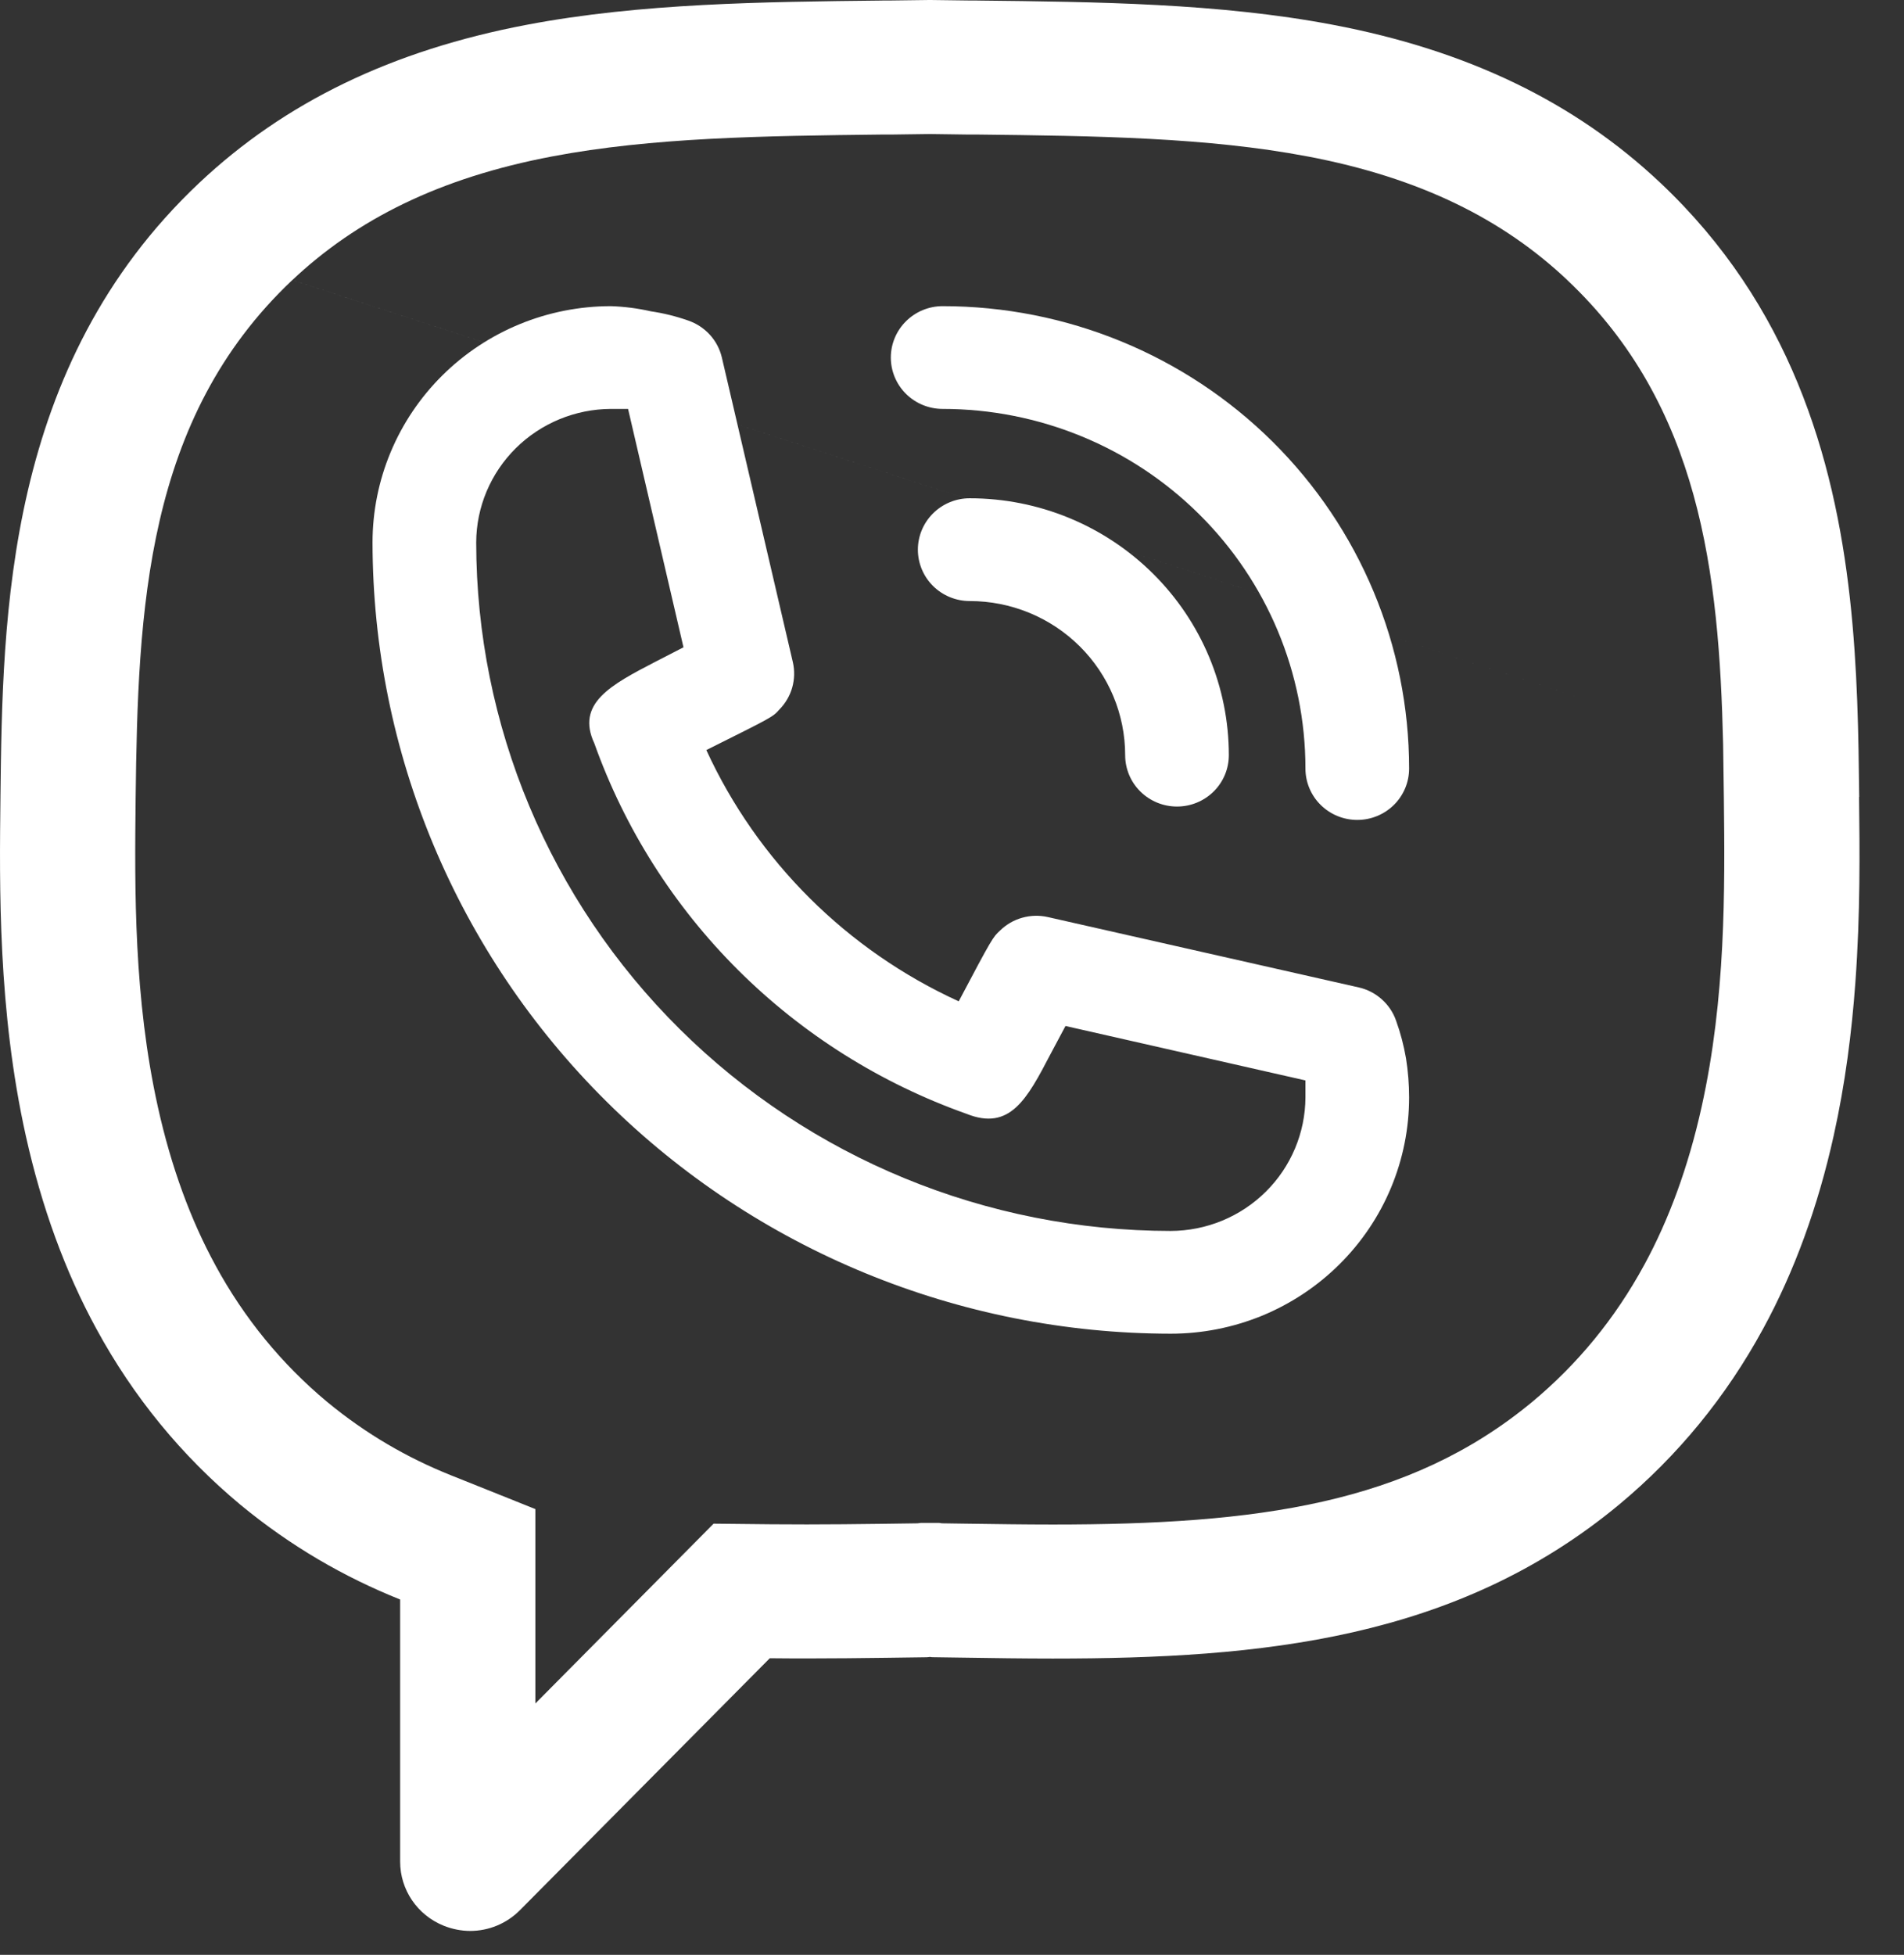 <svg width="38" height="39" viewBox="0 0 38 39" fill="none" xmlns="http://www.w3.org/2000/svg">
<rect x="0" y="0" width="38" height="39" fill="#333333" stroke="none"/>
<path d="M19.353 11.991C20.176 11.991 20.965 12.315 21.547 12.892C22.129 13.469 22.456 14.251 22.456 15.066C22.456 15.338 22.565 15.599 22.759 15.791C22.953 15.983 23.216 16.091 23.491 16.091C23.765 16.091 24.028 15.983 24.222 15.791C24.416 15.599 24.525 15.338 24.525 15.066C24.525 13.707 23.98 12.404 23.01 11.443C22.04 10.481 20.725 9.941 19.353 9.941C19.079 9.941 18.816 10.049 18.622 10.242C18.428 10.434 18.319 10.695 18.319 10.966C18.319 11.238 18.428 11.499 18.622 11.691C18.816 11.883 19.079 11.991 19.353 11.991Z" fill="white"/>
<path d="M18.813 8.158C20.734 8.158 22.576 8.914 23.933 10.26C25.291 11.605 26.054 13.431 26.054 15.333C26.054 15.605 26.163 15.866 26.357 16.058C26.551 16.25 26.814 16.358 27.089 16.358C27.363 16.358 27.626 16.25 27.82 16.058C28.014 15.866 28.123 15.605 28.123 15.333C28.123 12.887 27.142 10.54 25.396 8.81C23.65 7.08 21.282 6.108 18.813 6.108C18.539 6.108 18.276 6.216 18.082 6.409C17.888 6.601 17.779 6.862 17.779 7.133C17.779 7.405 17.888 7.666 18.082 7.858C18.276 8.05 18.539 8.158 18.813 8.158Z" fill="white"/>
<path d="M27.864 20.366C27.808 20.202 27.709 20.054 27.579 19.938C27.449 19.821 27.291 19.739 27.12 19.7L20.913 18.296C20.745 18.258 20.569 18.262 20.403 18.309C20.237 18.355 20.085 18.442 19.962 18.562C19.817 18.695 19.806 18.706 19.134 19.977C16.903 18.958 15.115 17.179 14.097 14.964C15.41 14.308 15.421 14.308 15.555 14.155C15.676 14.032 15.764 13.882 15.811 13.717C15.857 13.552 15.862 13.379 15.824 13.212L14.407 7.133C14.367 6.964 14.285 6.807 14.167 6.678C14.049 6.549 13.9 6.452 13.735 6.395C13.493 6.31 13.243 6.248 12.99 6.211C12.728 6.151 12.461 6.117 12.193 6.108C10.931 6.108 9.721 6.605 8.829 7.489C7.936 8.374 7.435 9.573 7.435 10.823C7.44 15.008 9.12 19.02 12.107 21.979C15.093 24.938 19.142 26.603 23.365 26.608C23.99 26.608 24.608 26.486 25.186 26.25C25.763 26.012 26.288 25.665 26.729 25.227C27.171 24.79 27.522 24.27 27.761 23.698C28 23.126 28.123 22.513 28.123 21.893C28.123 21.633 28.102 21.372 28.061 21.114C28.017 20.86 27.952 20.609 27.864 20.366ZM23.365 24.558C19.689 24.556 16.165 23.108 13.567 20.532C10.968 17.957 9.507 14.465 9.504 10.823C9.506 10.117 9.791 9.441 10.294 8.942C10.798 8.443 11.481 8.161 12.193 8.158H12.535L13.641 12.914L13.083 13.201C12.193 13.663 11.49 14.032 11.862 14.831C12.469 16.532 13.45 18.078 14.734 19.356C16.019 20.635 17.575 21.613 19.289 22.221C20.158 22.57 20.499 21.924 20.965 21.032L21.265 20.469L26.054 21.555V21.893C26.051 22.599 25.767 23.276 25.263 23.775C24.76 24.274 24.077 24.556 23.365 24.558Z" fill="white"/>
<path fill-rule="evenodd" clip-rule="evenodd" d="M37.103 15.901C37.103 15.902 37.103 15.902 37.103 15.903C37.116 16.954 37.13 18.229 37.029 19.608C36.958 20.586 36.828 21.617 36.597 22.656C36.282 24.076 35.81 25.371 35.188 26.51C34.45 27.867 33.485 29.043 32.317 30.015C29.063 32.714 25.169 33.089 21.01 33.089C20.42 33.089 19.825 33.08 19.224 33.071C19.018 33.068 18.811 33.065 18.603 33.062L18.564 33.057H18.553L18.514 33.062L18.491 33.063C17.433 33.078 16.389 33.094 15.363 33.083L10.379 38.107C10.112 38.377 9.752 38.523 9.385 38.523C9.206 38.523 9.025 38.487 8.855 38.419C8.327 38.206 7.986 37.701 7.986 37.14V31.911C6.868 31.463 5.803 30.85 4.795 30.018C3.627 29.045 2.662 27.87 1.924 26.512C1.302 25.373 0.83 24.078 0.515 22.659C-0.041 20.156 -0.012 17.702 0.009 15.903L0.009 15.901C0.051 12.271 0.109 7.296 3.974 3.651C5.685 2.039 7.826 1.004 10.516 0.494C12.783 0.063 15.234 0.037 17.604 0.011L17.619 0.01H17.774C17.902 0.008 18.03 0.006 18.159 0.005C18.286 0.004 18.414 0.003 18.543 0H18.574C18.703 0.003 18.83 0.004 18.958 0.005C19.085 0.006 19.213 0.008 19.341 0.01H19.495L19.511 0.011C21.881 0.037 24.331 0.063 26.599 0.494C29.291 1.004 31.433 2.039 33.141 3.651C35.721 6.084 36.605 9.11 36.92 11.933C37.076 13.337 37.092 14.69 37.106 15.896C37.106 15.896 37.106 15.897 37.106 15.898C37.106 15.899 37.106 15.899 37.106 15.9C37.106 15.9 37.106 15.9 37.106 15.901L37.103 15.898L37.103 15.9C37.103 15.9 37.103 15.9 37.103 15.901ZM34.39 14.847C34.31 11.442 33.934 8.09 31.28 5.588L31.28 5.587C30.003 4.382 28.358 3.549 26.093 3.12L26.091 3.12C24.103 2.743 21.901 2.711 19.481 2.684L19.481 2.684H19.313L19.285 2.684C19.174 2.681 19.061 2.68 18.931 2.679L18.924 2.679C18.812 2.678 18.687 2.676 18.558 2.674C18.429 2.676 18.304 2.678 18.192 2.679L18.184 2.679C18.054 2.68 17.941 2.681 17.83 2.684L17.802 2.684H17.634L17.634 2.684C15.214 2.711 13.012 2.743 11.024 3.12L11.023 3.12C8.76 3.549 7.114 4.382 5.834 5.588M34.39 14.847L34.405 15.931C34.405 15.932 34.405 15.933 34.405 15.934C34.426 17.751 34.442 19.915 33.961 22.082C33.694 23.289 33.302 24.345 32.815 25.237L32.812 25.242C32.235 26.303 31.487 27.213 30.583 27.966C28.115 30.012 25.086 30.415 21.01 30.415C20.442 30.415 19.875 30.406 19.28 30.398C19.123 30.395 18.963 30.393 18.8 30.391L18.743 30.383H18.374L18.315 30.391C17.301 30.406 16.335 30.419 15.39 30.41L14.242 30.398L10.685 33.985V30.107L8.996 29.431C8.13 29.084 7.31 28.613 6.527 27.967C5.624 27.214 4.877 26.305 4.3 25.245L4.298 25.24C3.81 24.347 3.419 23.292 3.151 22.085L3.151 22.084C2.67 19.919 2.686 17.754 2.707 15.934L2.707 15.932C2.751 12.164 2.9 8.356 5.833 5.588" fill="white"/>
</svg>
